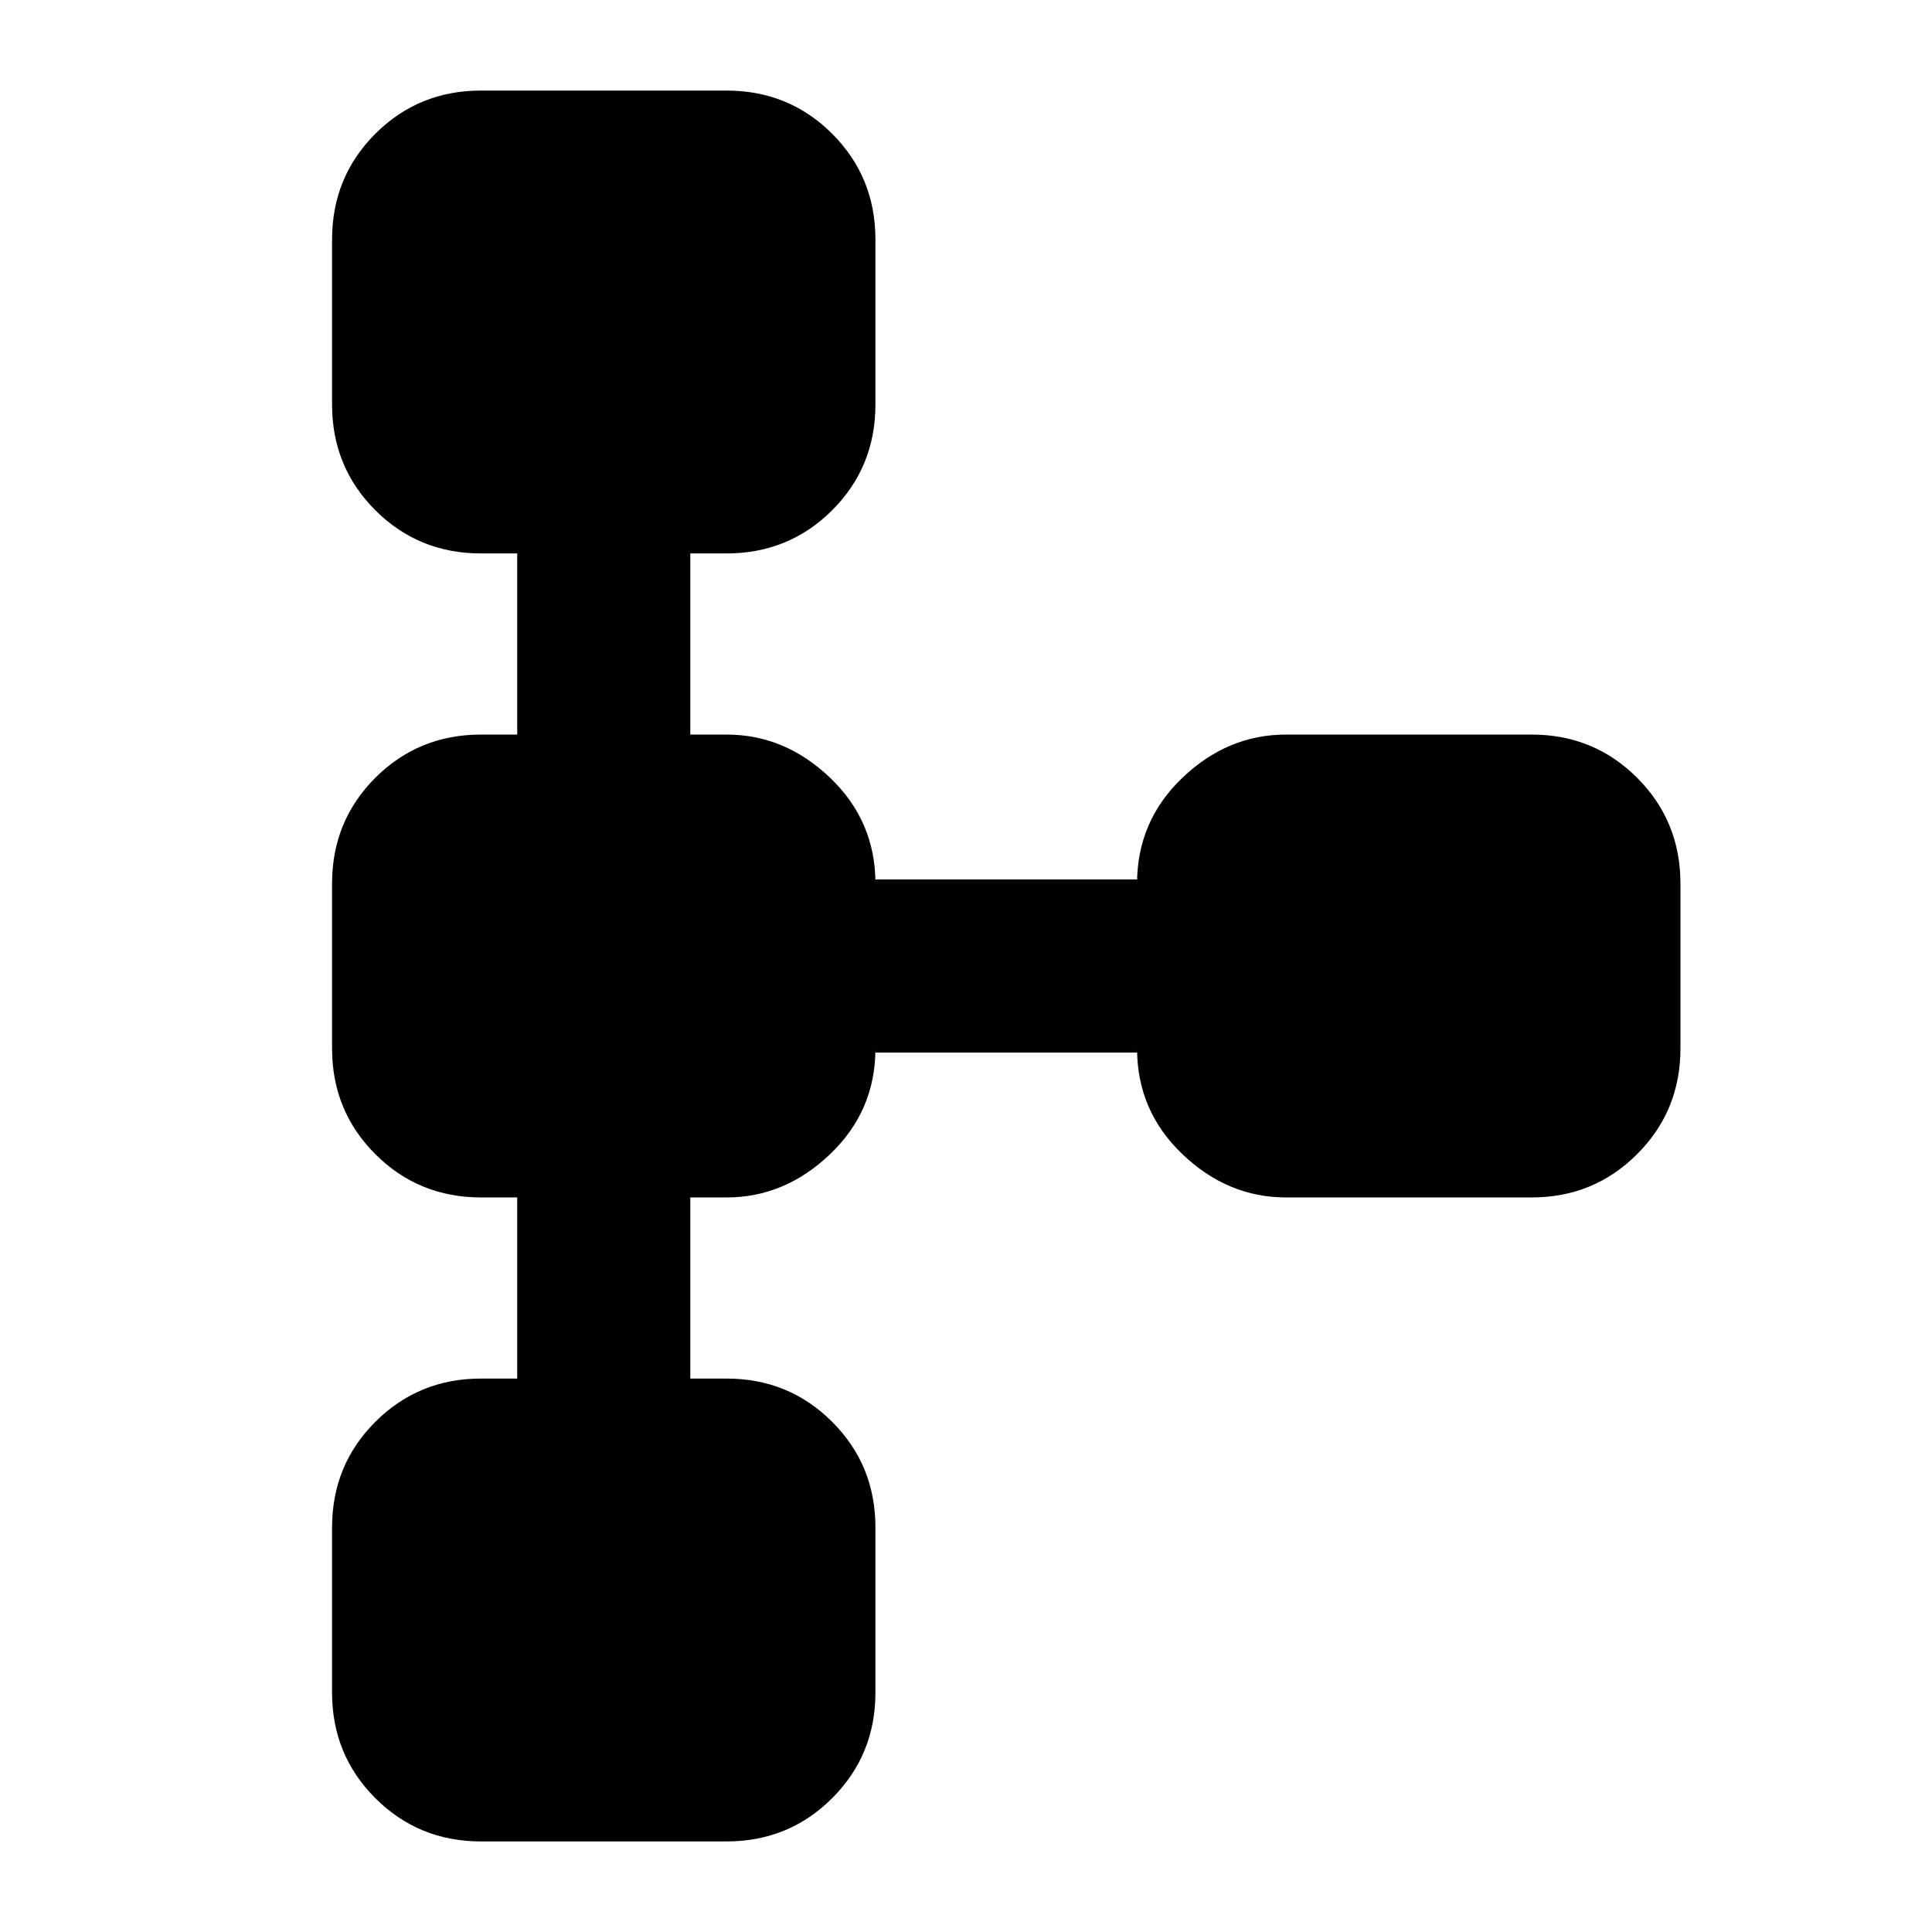 <svg xmlns="http://www.w3.org/2000/svg" height="24" width="24"><path d="M5.975 22.875Q5.2 22.875 4.662 22.337Q4.125 21.8 4.125 21.025V18.975Q4.125 18.2 4.662 17.663Q5.2 17.125 5.975 17.125H6.425V14.875H5.975Q5.2 14.875 4.662 14.337Q4.125 13.8 4.125 13.025V10.975Q4.125 10.2 4.662 9.662Q5.2 9.125 5.975 9.125H6.425V6.875H5.975Q5.2 6.875 4.662 6.338Q4.125 5.8 4.125 5.025V2.975Q4.125 2.2 4.662 1.662Q5.2 1.125 5.975 1.125H9.025Q9.8 1.125 10.338 1.662Q10.875 2.2 10.875 2.975V5.025Q10.875 5.8 10.338 6.338Q9.8 6.875 9.025 6.875H8.575V9.125H9.025Q9.75 9.125 10.312 9.662Q10.875 10.2 10.875 10.975V10.925H14.125V10.975Q14.125 10.2 14.688 9.662Q15.25 9.125 15.975 9.125H19.025Q19.8 9.125 20.337 9.662Q20.875 10.2 20.875 10.975V13.025Q20.875 13.8 20.337 14.337Q19.8 14.875 19.025 14.875H15.975Q15.25 14.875 14.688 14.337Q14.125 13.8 14.125 13.025V13.075H10.875V13.025Q10.875 13.8 10.312 14.337Q9.75 14.875 9.025 14.875H8.575V17.125H9.025Q9.8 17.125 10.338 17.663Q10.875 18.2 10.875 18.975V21.025Q10.875 21.8 10.338 22.337Q9.8 22.875 9.025 22.875Z"/></svg>